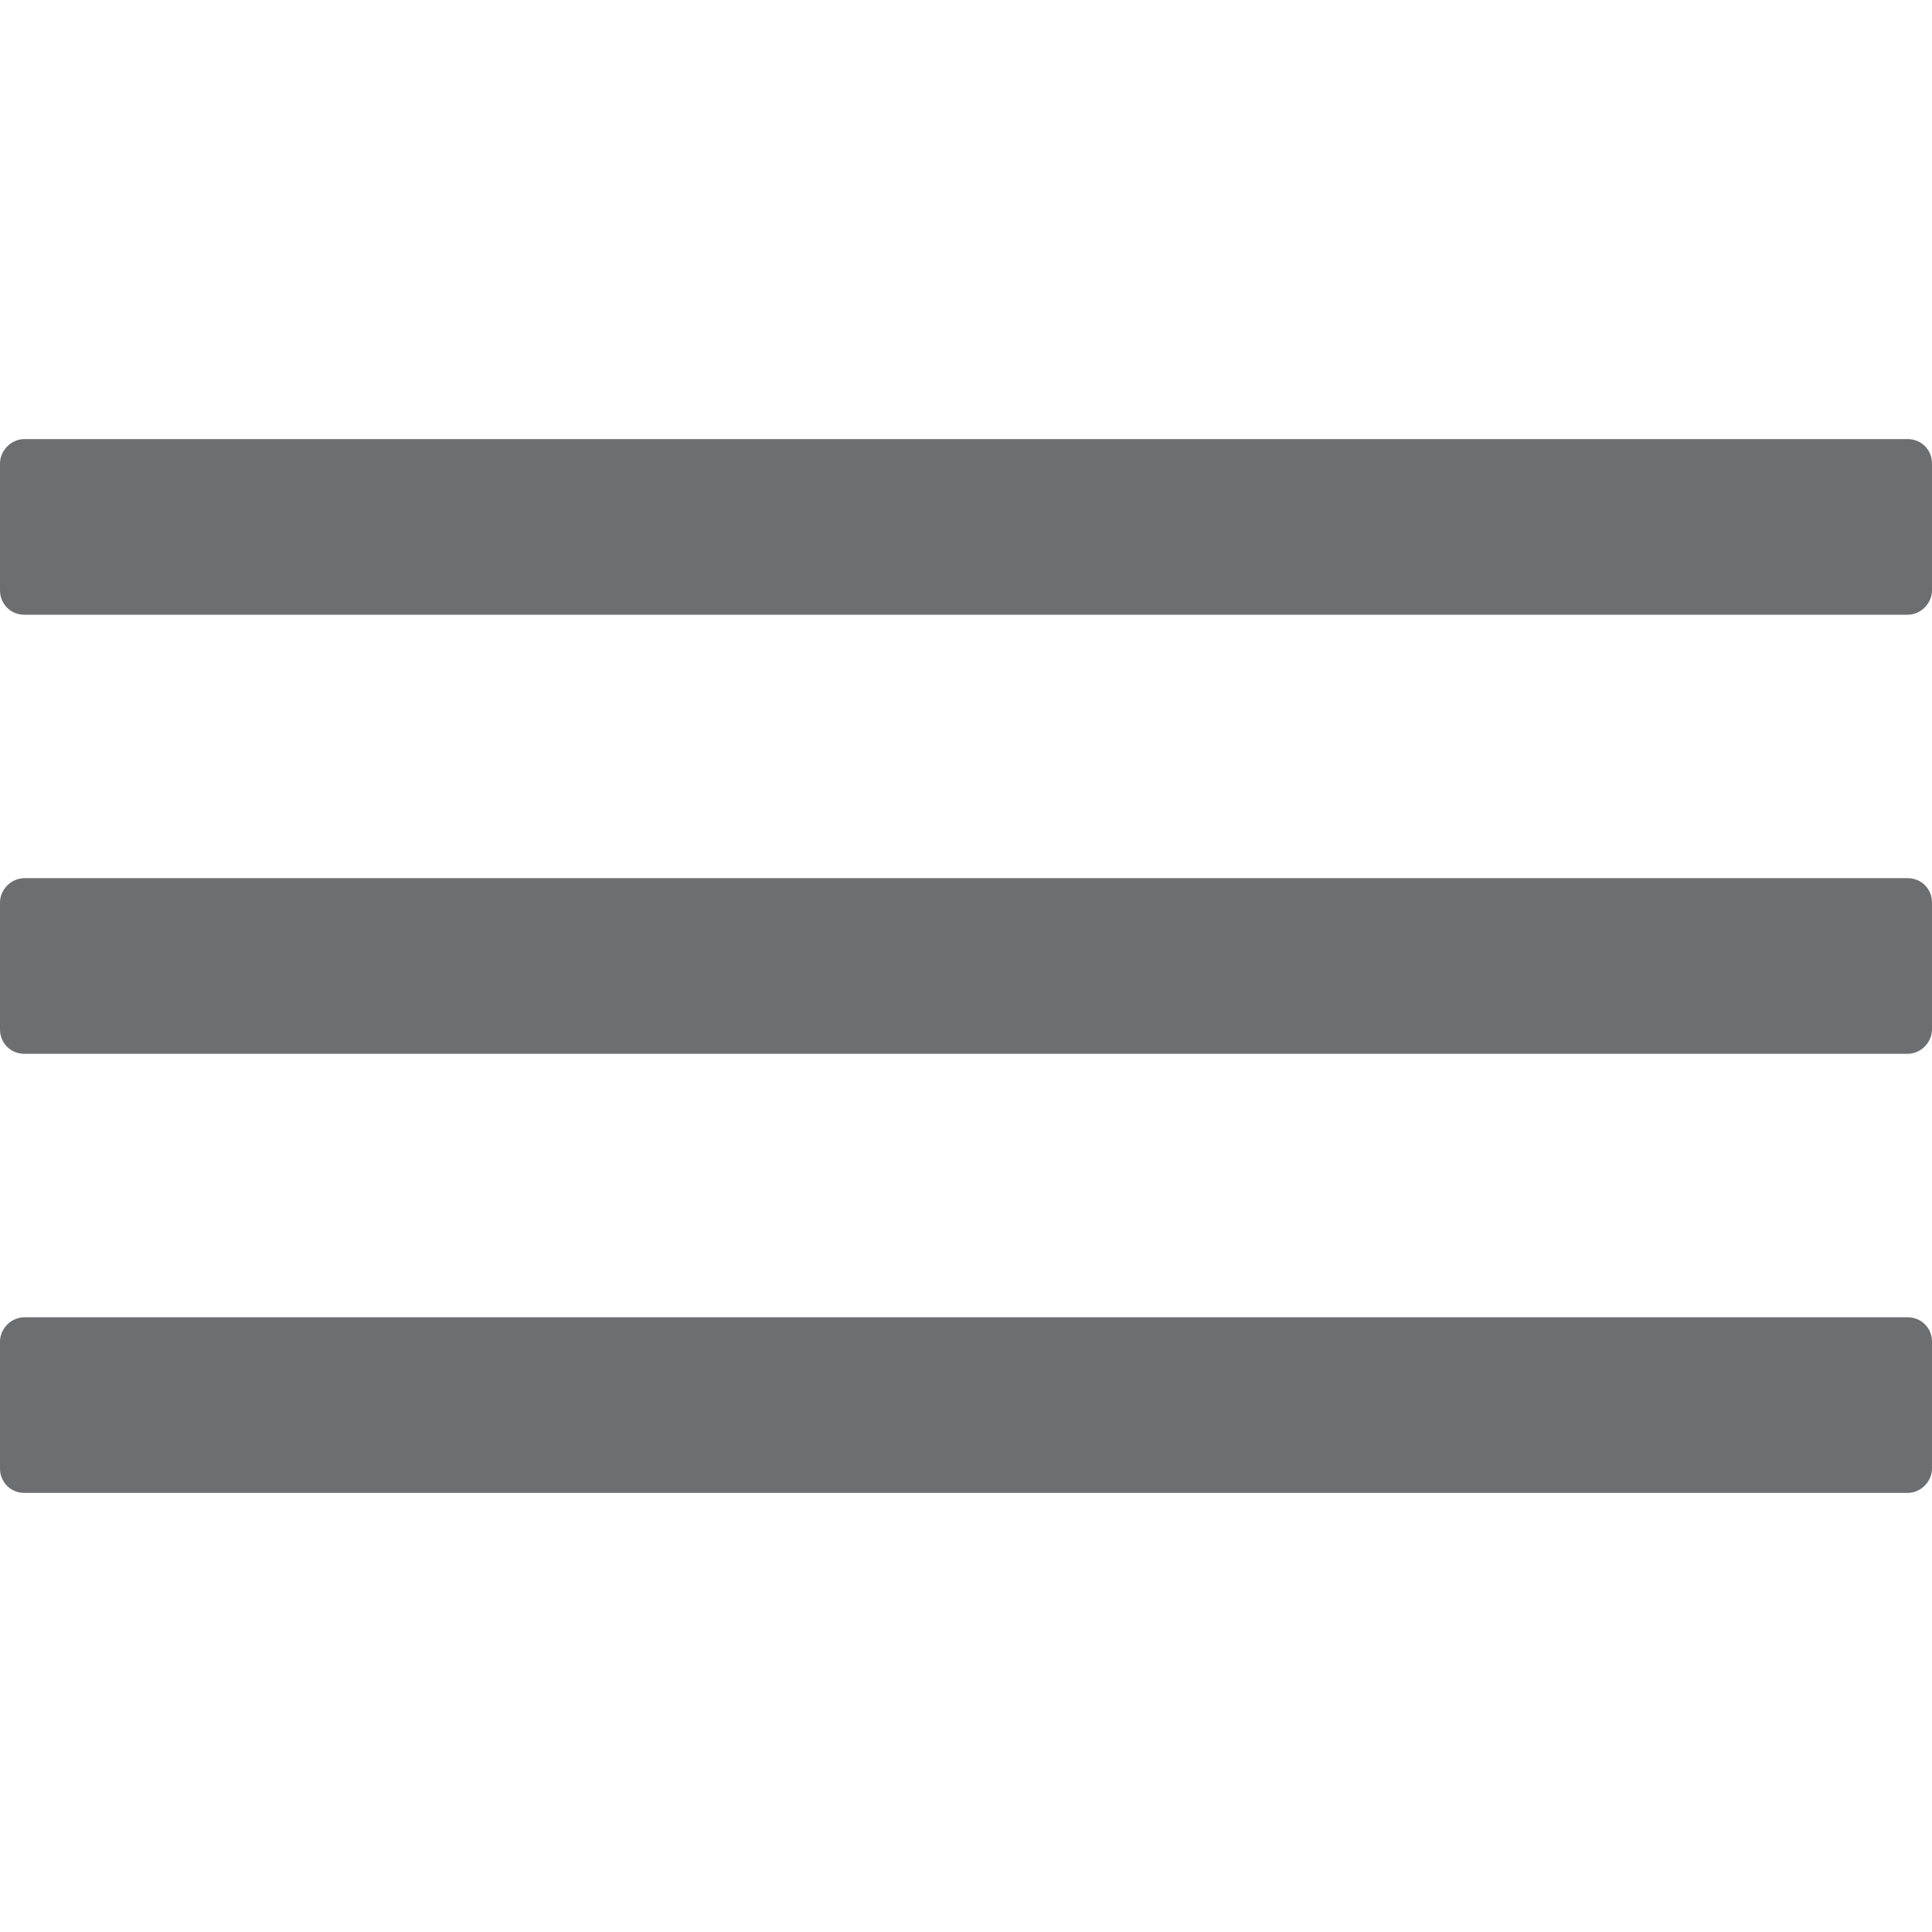 <?xml version="1.0" encoding="iso-8859-1"?>
<!-- Generator: Adobe Illustrator 16.0.0, SVG Export Plug-In . SVG Version: 6.00 Build 0)  -->
<!DOCTYPE svg PUBLIC "-//W3C//DTD SVG 1.1//EN" "http://www.w3.org/Graphics/SVG/1.1/DTD/svg11.dtd">
<svg xmlns="http://www.w3.org/2000/svg" xmlns:xlink="http://www.w3.org/1999/xlink" version="1.1" id="Capa_1" x="0px" y="0px" width="512px" height="512px" viewBox="0 0 612 612" style="enable-background:new 0 0 612 612;" xml:space="preserve">
<g>
	<g>
		<path d="M604.267,194.727c4.257,0,7.733-3.644,7.733-7.733v-40.169c0-4.256-3.283-7.733-7.733-7.733H7.733    c-4.256,0-7.733,3.644-7.733,7.733v40.169c0,4.256,3.283,7.733,7.733,7.733H604.267z" fill="#6d6e70"/>
		<path d="M0,326.084c0,4.256,3.283,7.733,7.733,7.733h596.533c4.256,0,7.733-3.645,7.733-7.733v-40.169    c0-4.284-3.283-7.733-7.733-7.733H7.733c-4.256,0-7.733,3.645-7.733,7.733V326.084z" fill="#6d6e70"/>
		<path d="M0,465.175c0,4.256,3.283,7.733,7.733,7.733h596.533c4.256,0,7.733-3.645,7.733-7.733v-40.169    c0-4.256-3.283-7.732-7.733-7.732H7.733c-4.256,0-7.733,3.644-7.733,7.732V465.175z" fill="#6d6e70"/>
	</g>
</g>
<g>
</g>
<g>
</g>
<g>
</g>
<g>
</g>
<g>
</g>
<g>
</g>
<g>
</g>
<g>
</g>
<g>
</g>
<g>
</g>
<g>
</g>
<g>
</g>
<g>
</g>
<g>
</g>
<g>
</g>
</svg>
